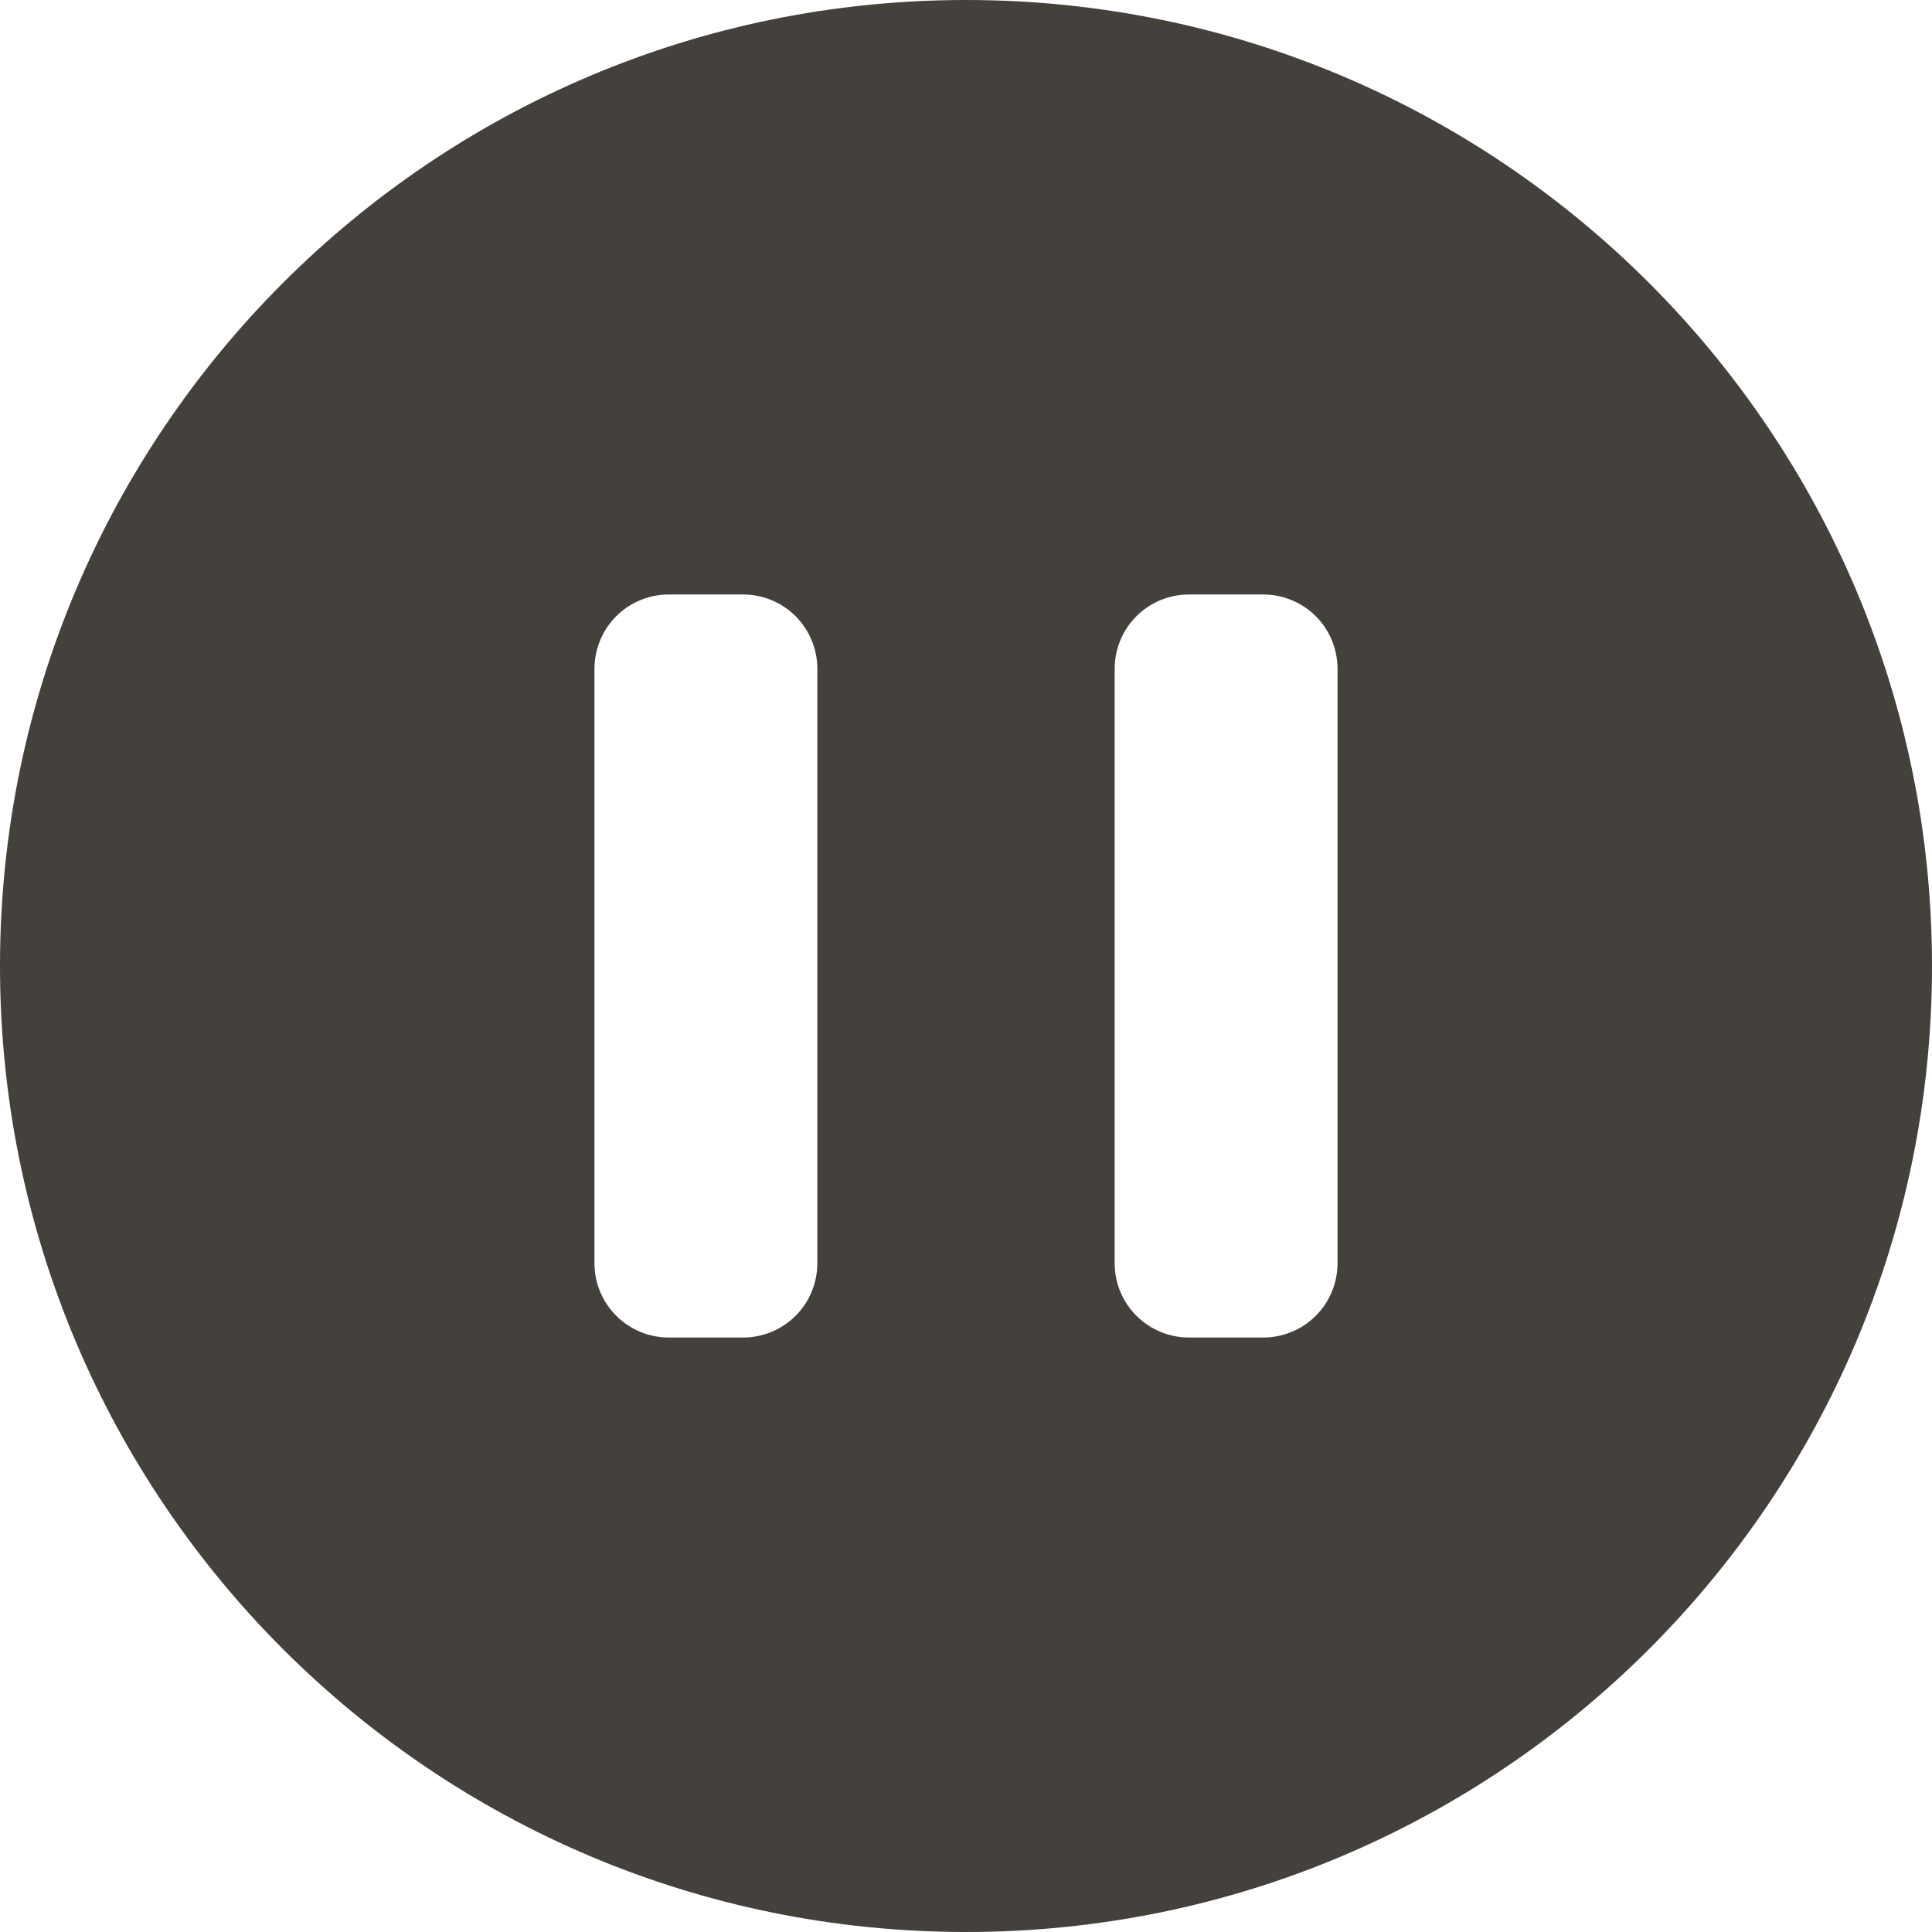 <svg fill="none" version="1.1" viewBox="0 0 20 20" xmlns="http://www.w3.org/2000/svg">
 <path d="m0 10c0-5.523 4.477-10 10-10 5.523 0 10 4.477 10 10 0 5.523-4.477 10-10 10-5.523 0-10-4.477-10-10zm6.923-3.846c-0.204 0-0.4 0.081-0.544 0.225-0.144 0.144-0.225 0.34-0.225 0.544v6.154c0 0.425 0.345 0.769 0.769 0.769h0.769c0.204 0 0.4-0.081 0.544-0.225 0.144-0.144 0.225-0.34 0.225-0.544v-6.154c0-0.204-0.081-0.4-0.225-0.544-0.144-0.144-0.34-0.225-0.544-0.225zm5.385 0c-0.204 0-0.4 0.081-0.544 0.225-0.144 0.144-0.225 0.34-0.225 0.544v6.154c0 0.425 0.345 0.769 0.769 0.769h0.769c0.204 0 0.4-0.081 0.544-0.225 0.144-0.144 0.225-0.34 0.225-0.544v-6.154c0-0.204-0.081-0.4-0.225-0.544-0.144-0.144-0.34-0.225-0.544-0.225z" clip-rule="evenodd" fill="#44403c" fill-rule="evenodd" stroke-width="1.026"/>
</svg>
